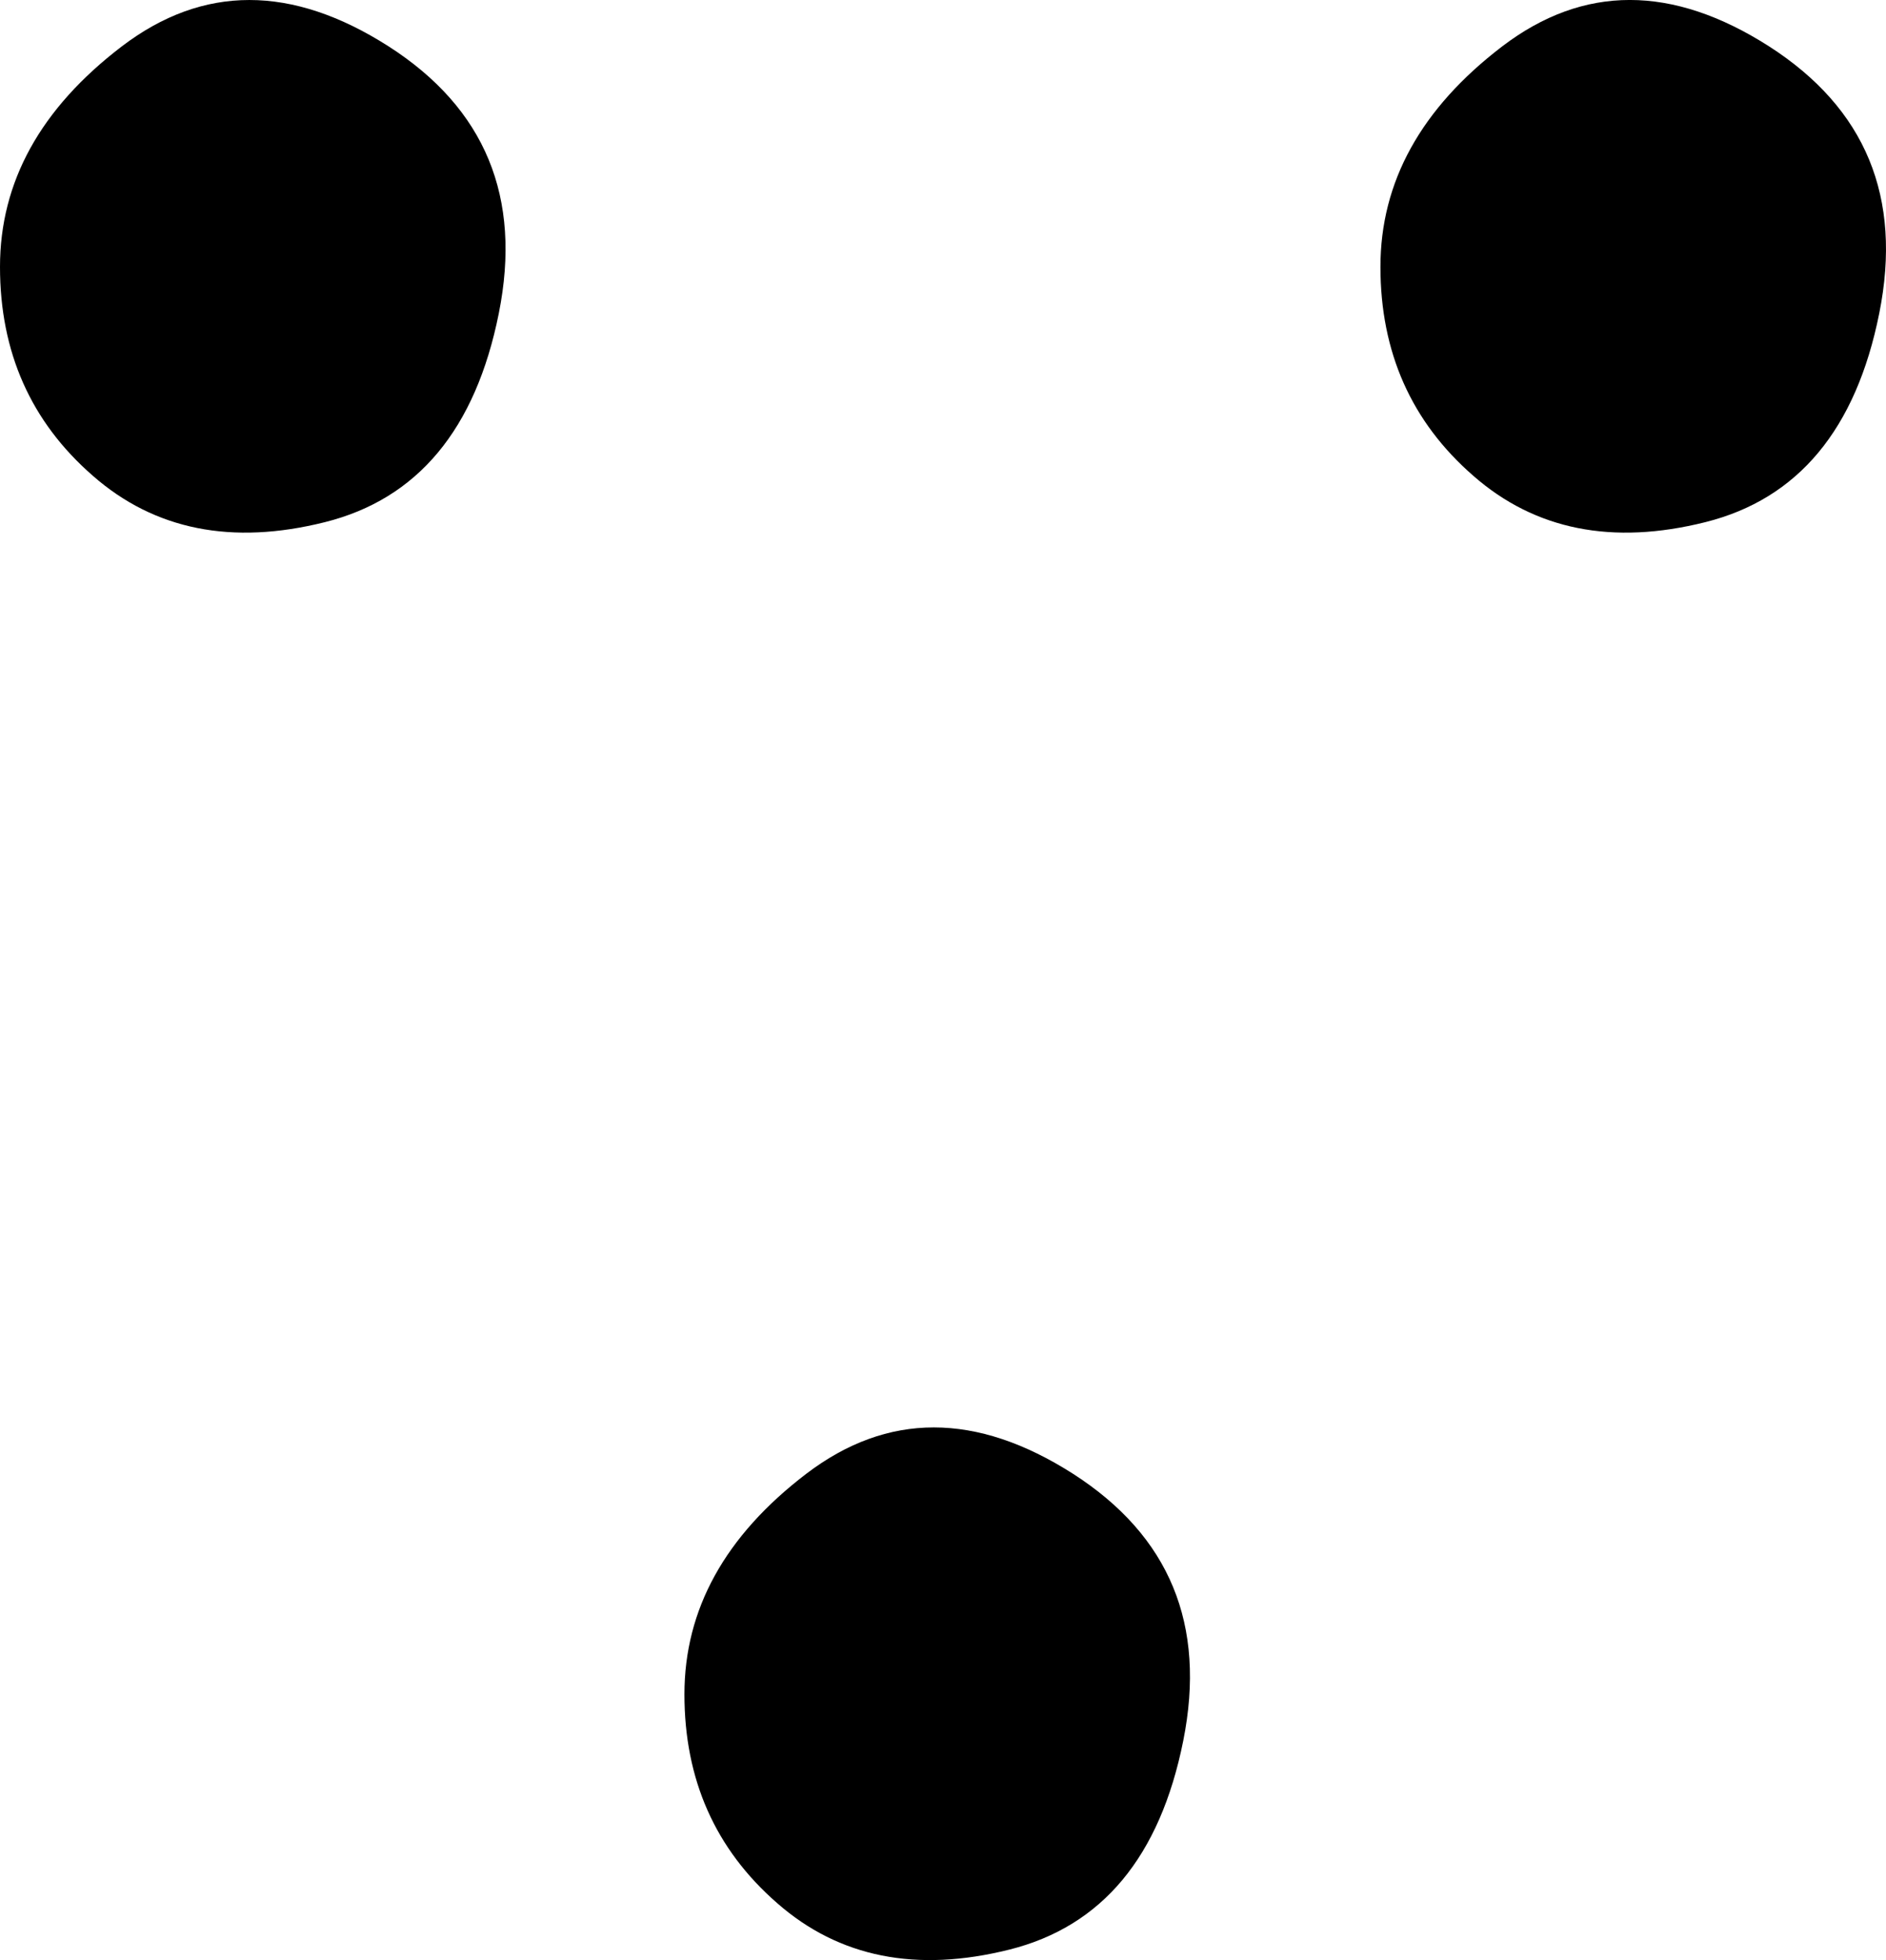 <?xml version="1.0" encoding="utf-8"?>
<!-- Generator: Adobe Illustrator 14.0.0, SVG Export Plug-In . SVG Version: 6.00 Build 43363)  -->
<!DOCTYPE svg PUBLIC "-//W3C//DTD SVG 1.1//EN" "http://www.w3.org/Graphics/SVG/1.1/DTD/svg11.dtd">
<svg version="1.1" id="图层_1" xmlns="http://www.w3.org/2000/svg" xmlns:xlink="http://www.w3.org/1999/xlink" x="0px" y="0px"
	 width="63.508px" height="65.975px" viewBox="0 0 63.508 65.975" enable-background="new 0 0 63.508 65.975" xml:space="preserve">
<path d="M16.797,10.545c-0.781,3.906-2.734,6.25-5.859,7.031s-5.731,0.263-7.813-1.563C1.037,14.195,0,11.851,0,8.982
	C0,6.12,1.367,3.648,4.102,1.561c2.734-2.081,5.725-2.081,8.984,0C16.339,3.648,17.578,6.639,16.797,10.545z M39.844,58.592
	c-0.781,3.906-2.734,6.25-5.859,7.031s-5.731,0.263-7.813-1.563c-2.088-1.818-3.125-4.162-3.125-7.031
	c0-2.862,1.367-5.334,4.102-7.422c2.734-2.081,5.725-2.081,8.984,0C39.386,51.695,40.625,54.686,39.844,58.592z M63.281,10.545
	c-0.781,3.906-2.734,6.25-5.859,7.031s-5.731,0.263-7.813-1.563c-2.088-1.819-3.125-4.163-3.125-7.031
	c0-2.862,1.367-5.334,4.102-7.422c2.734-2.081,5.725-2.081,8.984,0C62.823,3.648,64.063,6.639,63.281,10.545z"/>
</svg>

